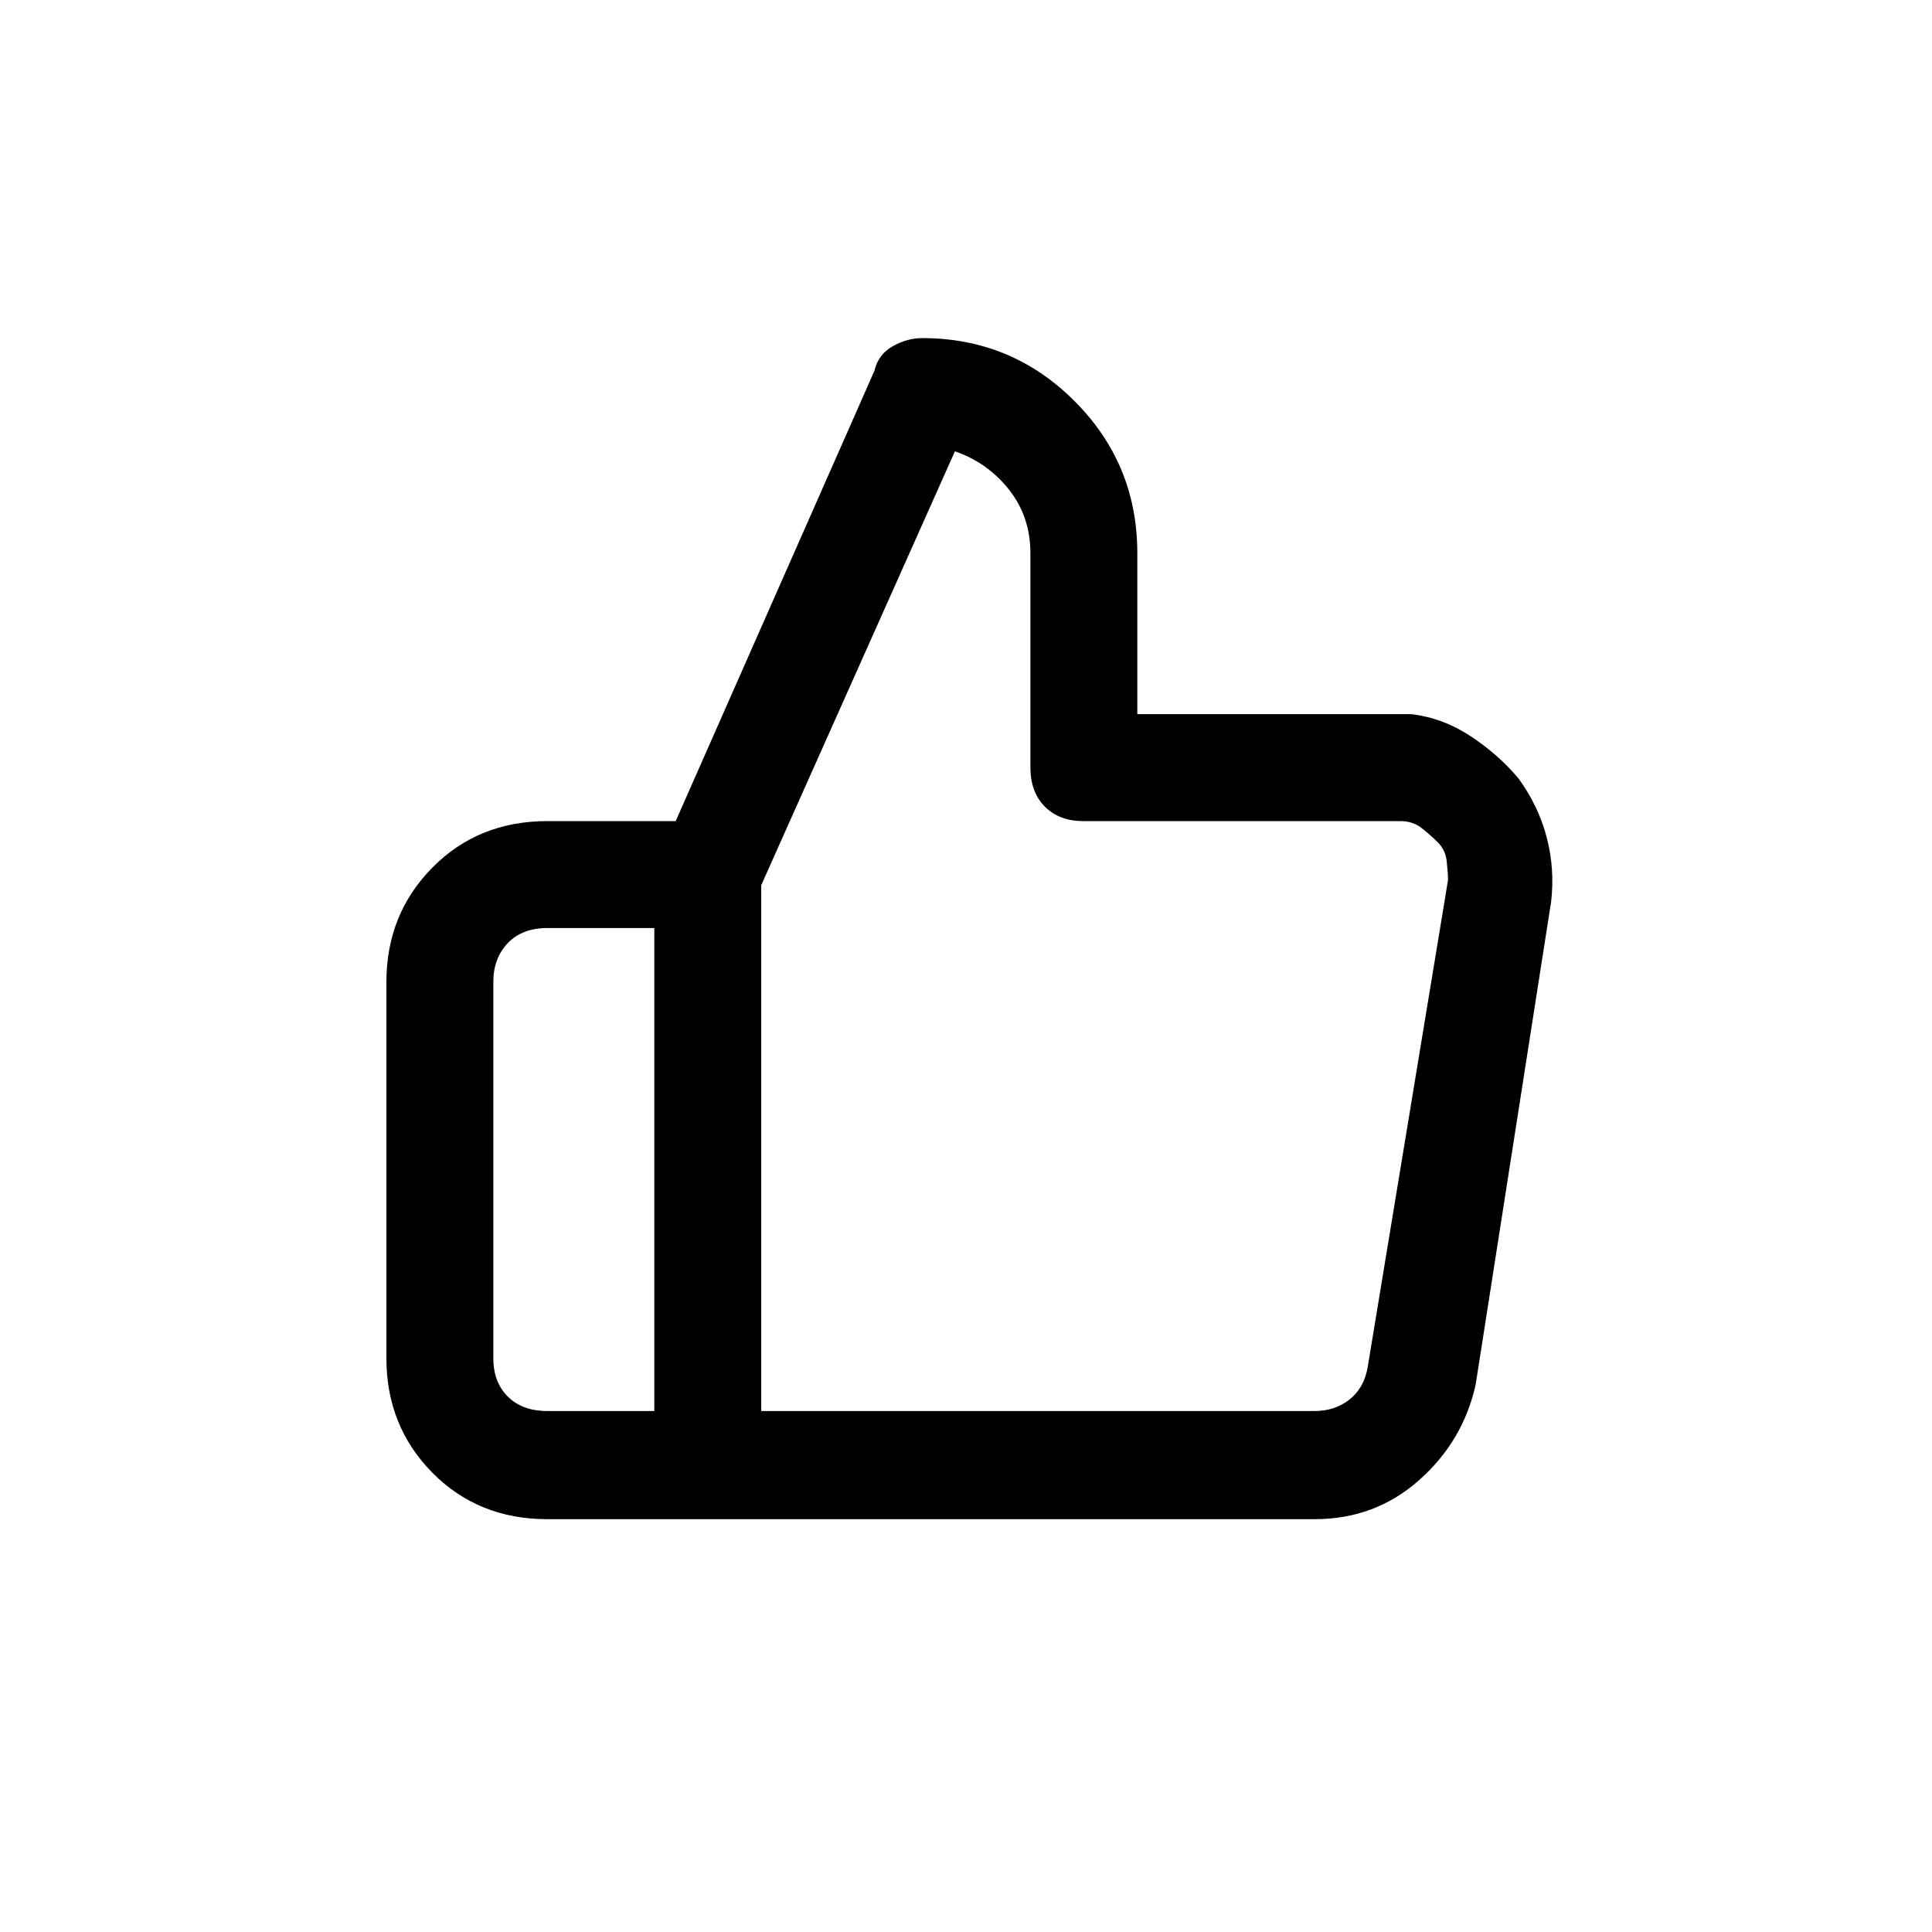 <?xml version="1.0" encoding="UTF-8"?>
<svg width="120px" height="120px" viewBox="0 0 120 120" version="1.1" xmlns="http://www.w3.org/2000/svg" xmlns:xlink="http://www.w3.org/1999/xlink">
    <!-- Generator: Sketch 48.2 (47327) - http://www.bohemiancoding.com/sketch -->
    <title>icon-thumbs-up</title>
    <desc>Created with Sketch.</desc>
    <defs></defs>
    <g id="Icons-for-Github" stroke="none" stroke-width="1" fill="none" fill-rule="evenodd">
        <g id="icon-thumbs-up" fill="#000000">
            <path d="M94.312,48.344 C93.479,47.354 92.49,46.482 91.344,45.727 C90.198,44.971 88.974,44.516 87.672,44.359 C87.307,44.359 87.021,44.359 86.812,44.359 C86.604,44.359 86.318,44.359 85.953,44.359 L70.641,44.359 L70.641,34.359 C70.641,30.661 69.339,27.51 66.734,24.906 C64.13,22.302 60.979,21 57.281,21 C56.656,21 56.044,21.169 55.445,21.508 C54.846,21.846 54.469,22.354 54.312,23.031 L41.969,51 L34,51 C31.135,51 28.753,51.964 26.852,53.891 C24.951,55.818 24,58.187 24,61 L24,84.359 C24,87.172 24.951,89.542 26.852,91.469 C28.753,93.396 31.135,94.359 34,94.359 L81.656,94.359 C81.656,94.359 81.656,94.359 81.656,94.359 C81.656,94.359 81.656,94.359 81.656,94.359 C84.156,94.359 86.318,93.552 88.141,91.938 C89.964,90.323 91.135,88.344 91.656,86 L96.344,56 C96.5,54.646 96.409,53.318 96.07,52.016 C95.732,50.714 95.146,49.49 94.312,48.344 Z M40.641,87.641 L34,87.641 C32.958,87.641 32.138,87.341 31.539,86.742 C30.94,86.143 30.641,85.349 30.641,84.359 L30.641,61 C30.641,60.01 30.94,59.203 31.539,58.578 C32.138,57.953 32.958,57.641 34,57.641 L40.641,57.641 L40.641,87.641 Z M84.938,84.984 C84.781,85.818 84.404,86.469 83.805,86.938 C83.206,87.406 82.49,87.641 81.656,87.641 C81.656,87.641 81.656,87.641 81.656,87.641 C81.656,87.641 81.656,87.641 81.656,87.641 L47.281,87.641 L47.281,54.984 L59.312,28.031 C60.667,28.5 61.786,29.294 62.672,30.414 C63.557,31.534 64,32.849 64,34.359 L64,47.641 C64,48.682 64.299,49.503 64.898,50.102 C65.497,50.701 66.292,51 67.281,51 L86.344,51 C86.5,51 86.604,51 86.656,51 C86.708,51 86.812,51 86.969,51 C87.49,51 87.932,51.143 88.297,51.43 C88.661,51.716 89,52.016 89.312,52.328 C89.625,52.641 89.807,53.031 89.859,53.5 C89.911,53.969 89.938,54.359 89.938,54.672 L84.938,84.984 Z" id="icon-Thumbs-up"></path>
        </g>
    </g>
</svg>